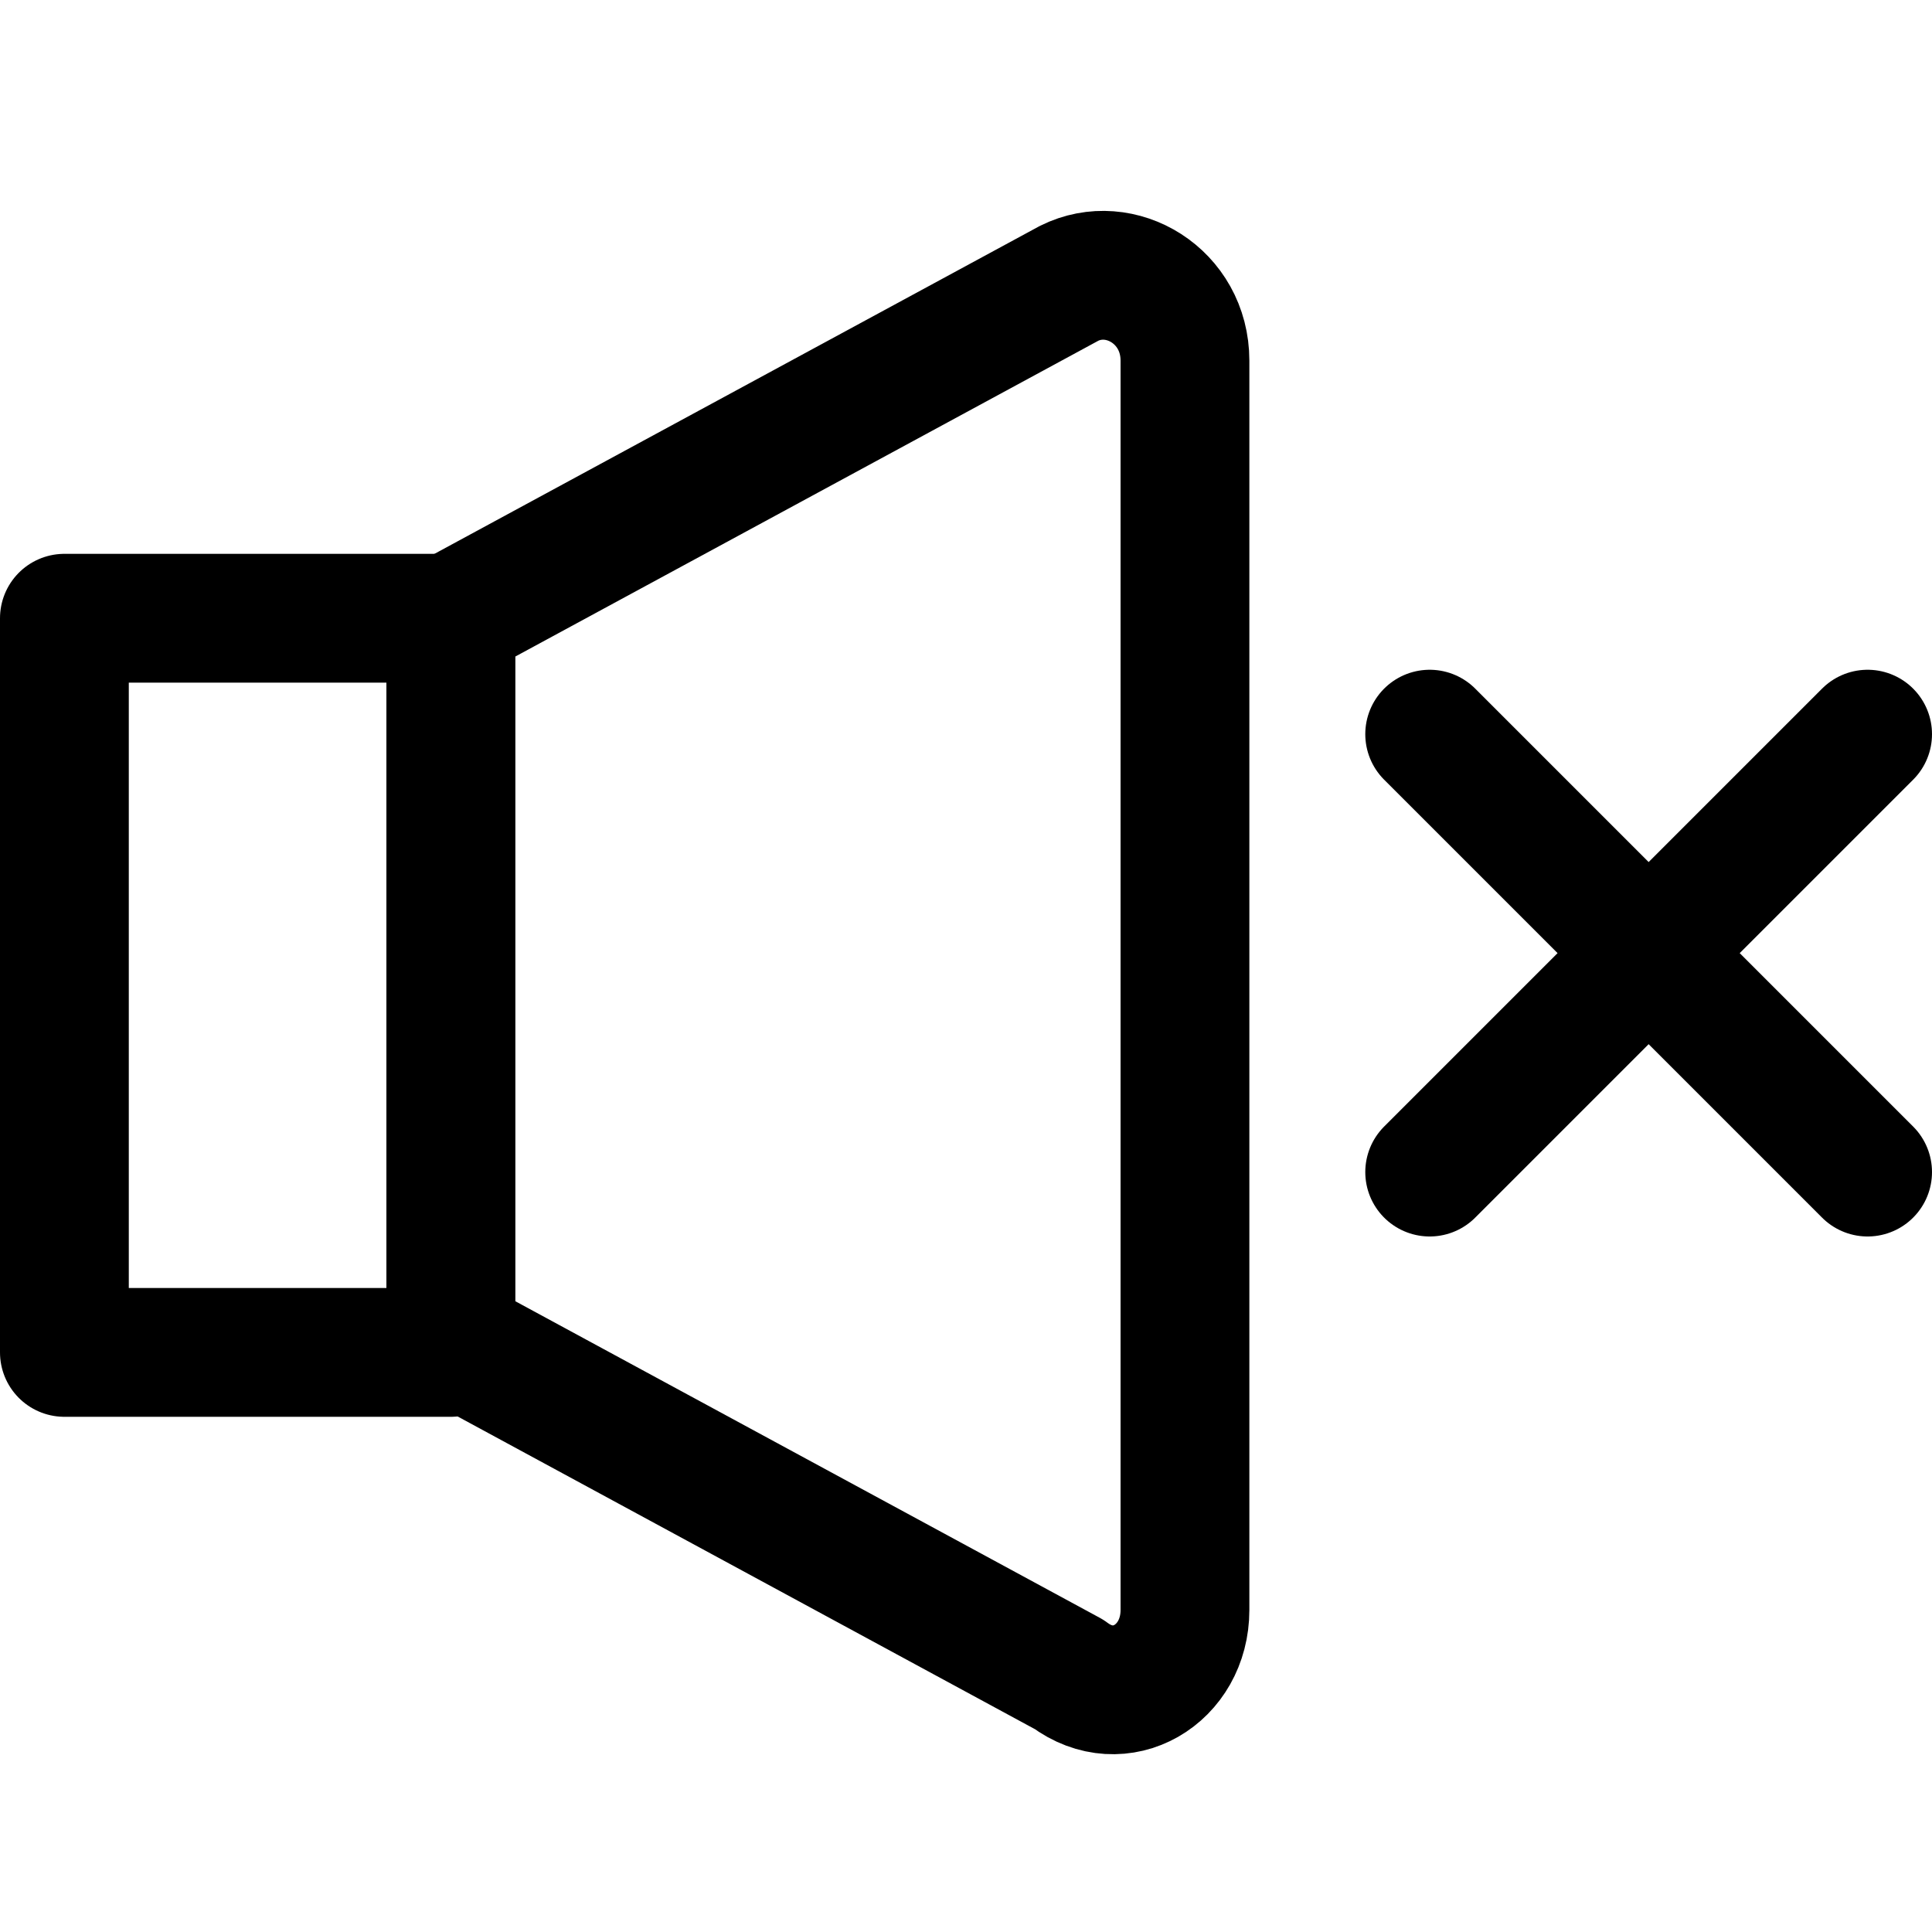 <?xml version="1.0" encoding="utf-8"?>
<!-- Generator: Adobe Illustrator 27.9.1, SVG Export Plug-In . SVG Version: 6.00 Build 0)  -->
<svg version="1.1" id="Layer_1" xmlns="http://www.w3.org/2000/svg" xmlns:xlink="http://www.w3.org/1999/xlink" x="0px" y="0px"
	 viewBox="0 0 15 15" style="enable-background:new 0 0 15 15;" xml:space="preserve">
<style type="text/css">
	.st0{fill:none;stroke:#000000;stroke-linecap:round;stroke-linejoin:round;stroke-miterlimit:10;}
	.st1{fill:#FFFFFF;stroke:#000000;stroke-linecap:round;stroke-linejoin:round;stroke-miterlimit:10;}
	.st2{fill:#4285F4;}
	.st3{fill:#34A853;}
	.st4{fill:#FBBC05;}
	.st5{fill:#EB4335;}
</style>
<rect x="0.5" y="4.8" class="st0" width="3" height="5.7"/>
<path class="st0" d="M8.3,13l-4.8-2.6V4.8l4.8-2.6C8.7,2,9.2,2.3,9.2,2.8v9.7C9.2,13,8.7,13.3,8.3,13z"/>
<line class="st0" x1="11.1" y1="5.7" x2="14.5" y2="9.1"/>
<line class="st0" x1="14.5" y1="5.7" x2="11.1" y2="9.1"/>
</svg>
